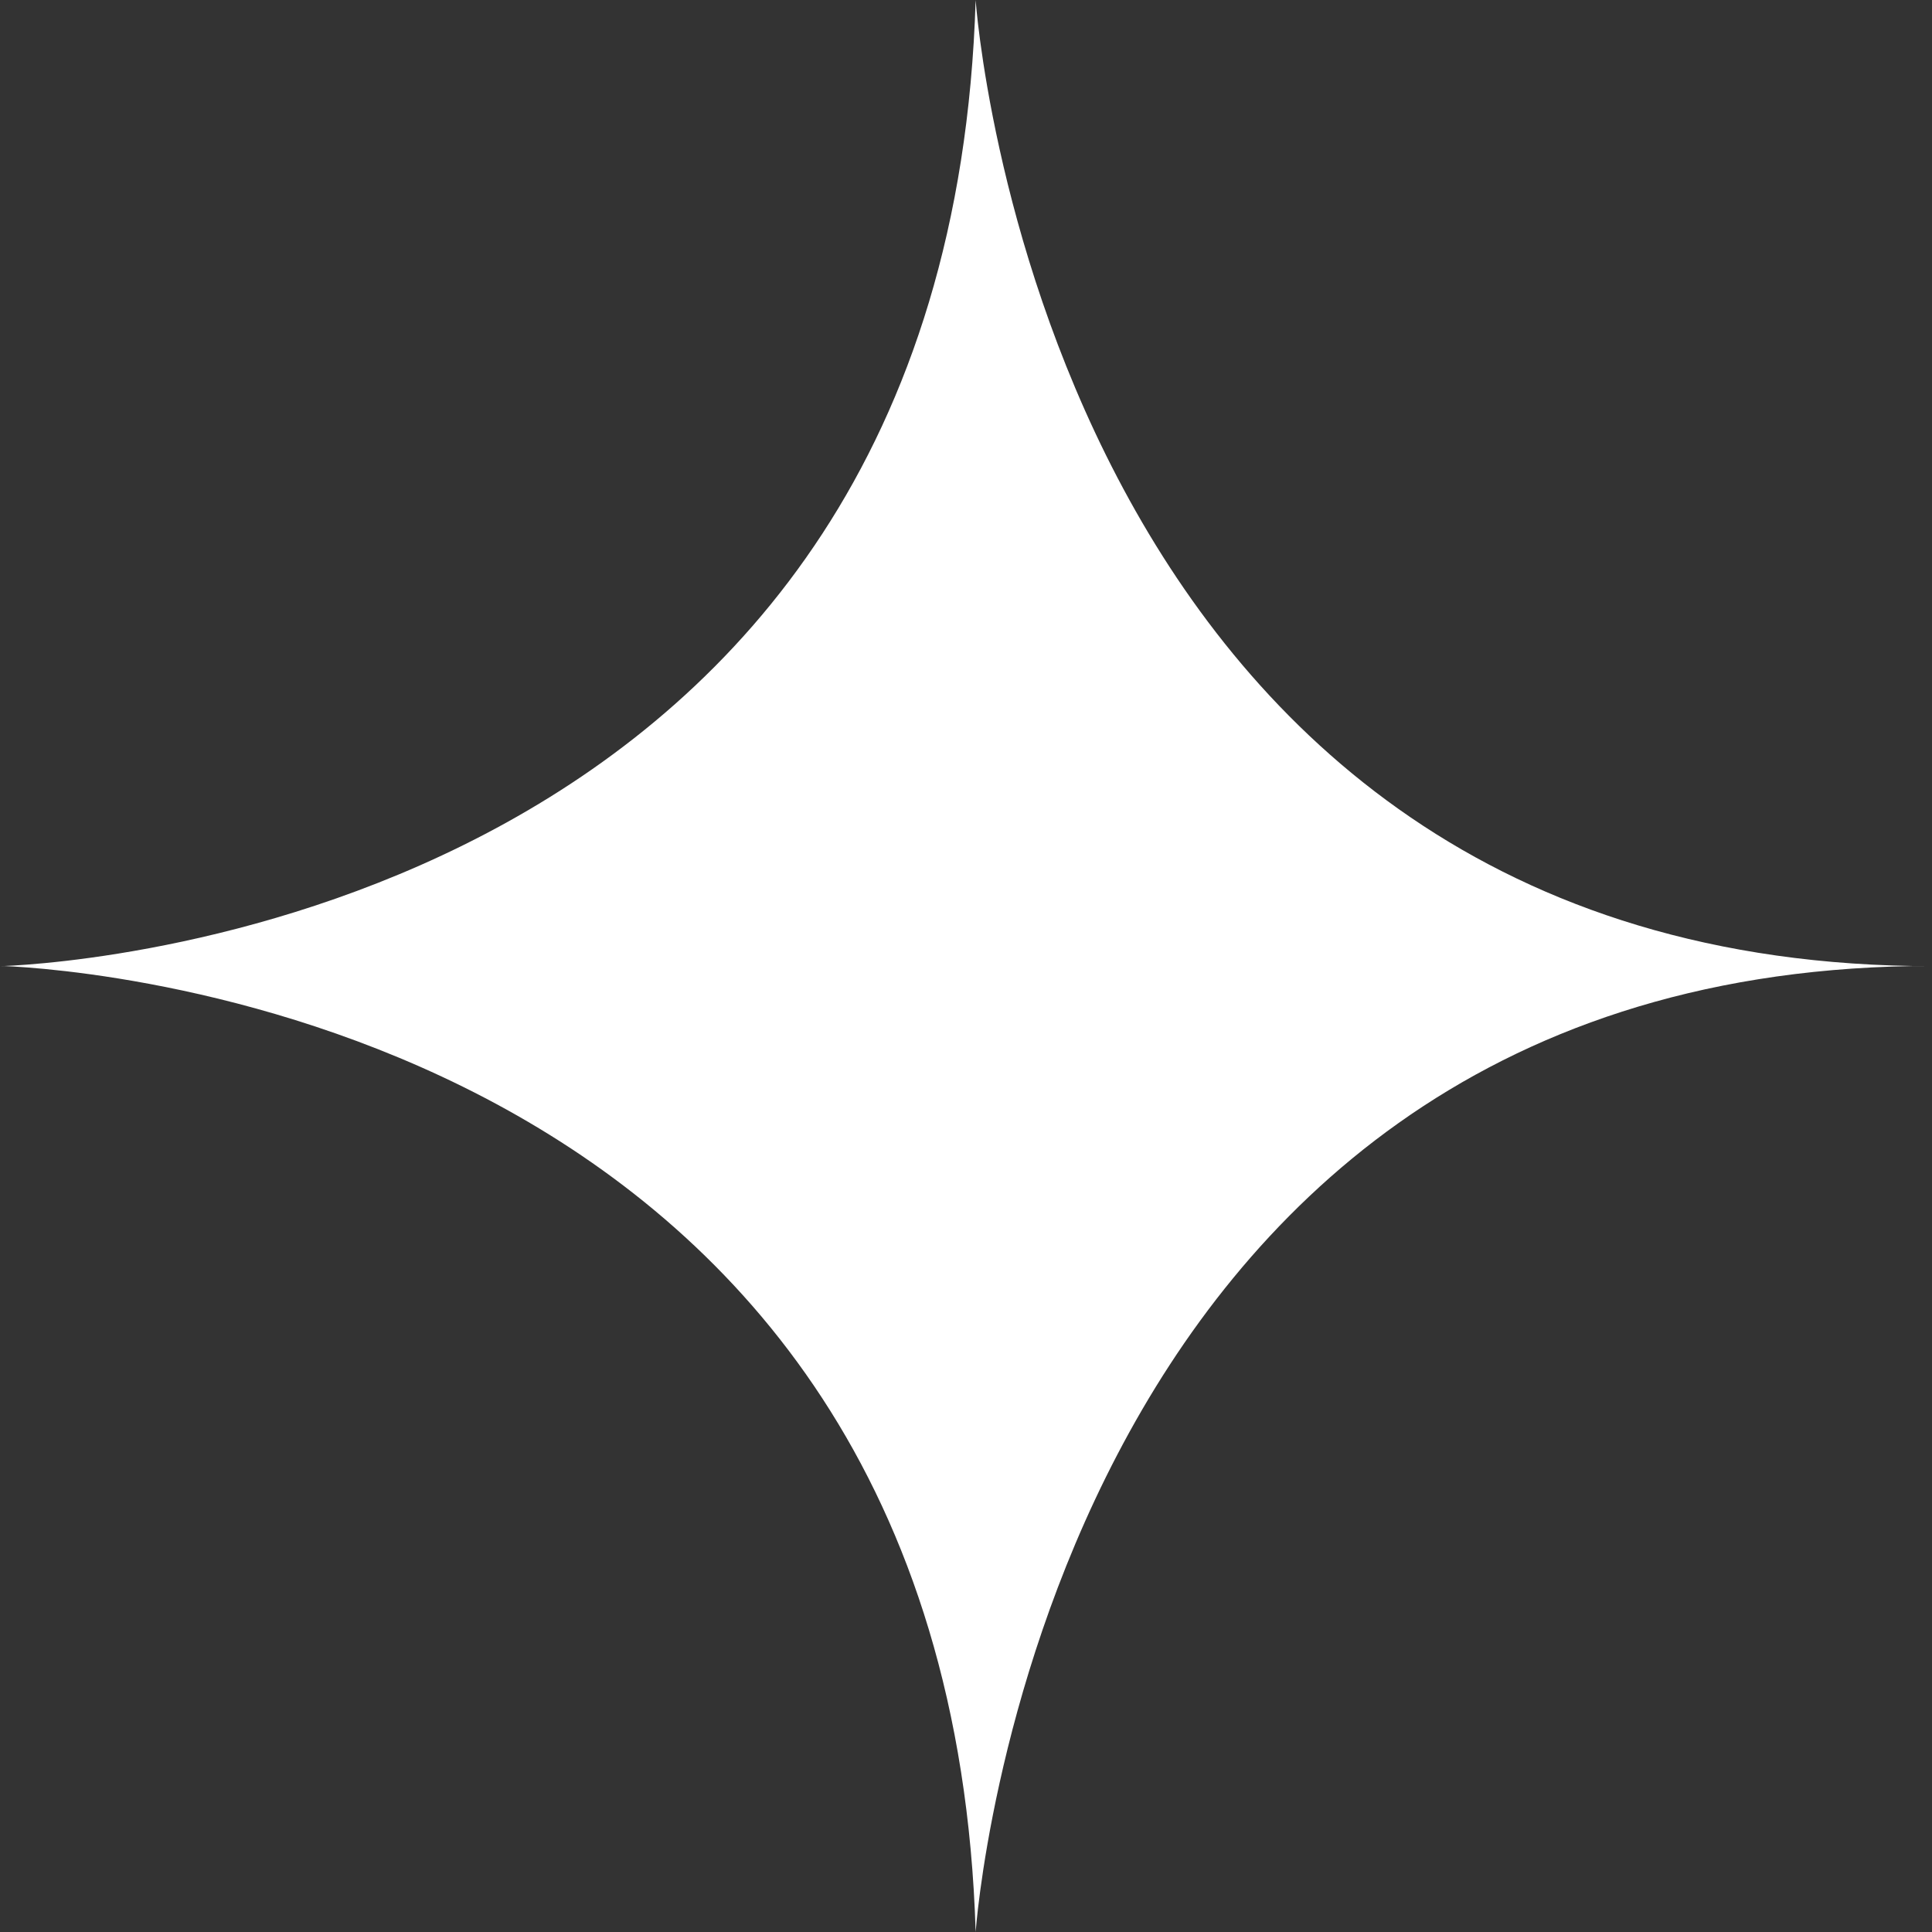 <svg xmlns="http://www.w3.org/2000/svg" width="120.001" height="120" viewBox="0 0 120.001 120">
  <rect x="0" y="0" width="120.001" height="120" fill="#333333" stroke="none"/>
  <path id="icon_120_star_outline" d="M-7959.708,59.008H-7960l.163-.005-.163,0h.291c4.452-.185,58.6-3.6,60.308-59.995,0,0,4.1,59.114,58.182,59.995H-7840c-.287,0-.573,0-.856,0,.284,0,.57.005.856.005h-1.223C-7895.3,59.888-7899.4,119-7899.4,119-7901.115,62.61-7955.251,59.194-7959.708,59.008Z" transform="translate(7960 0.997)" fill="#fff"/>
</svg>
